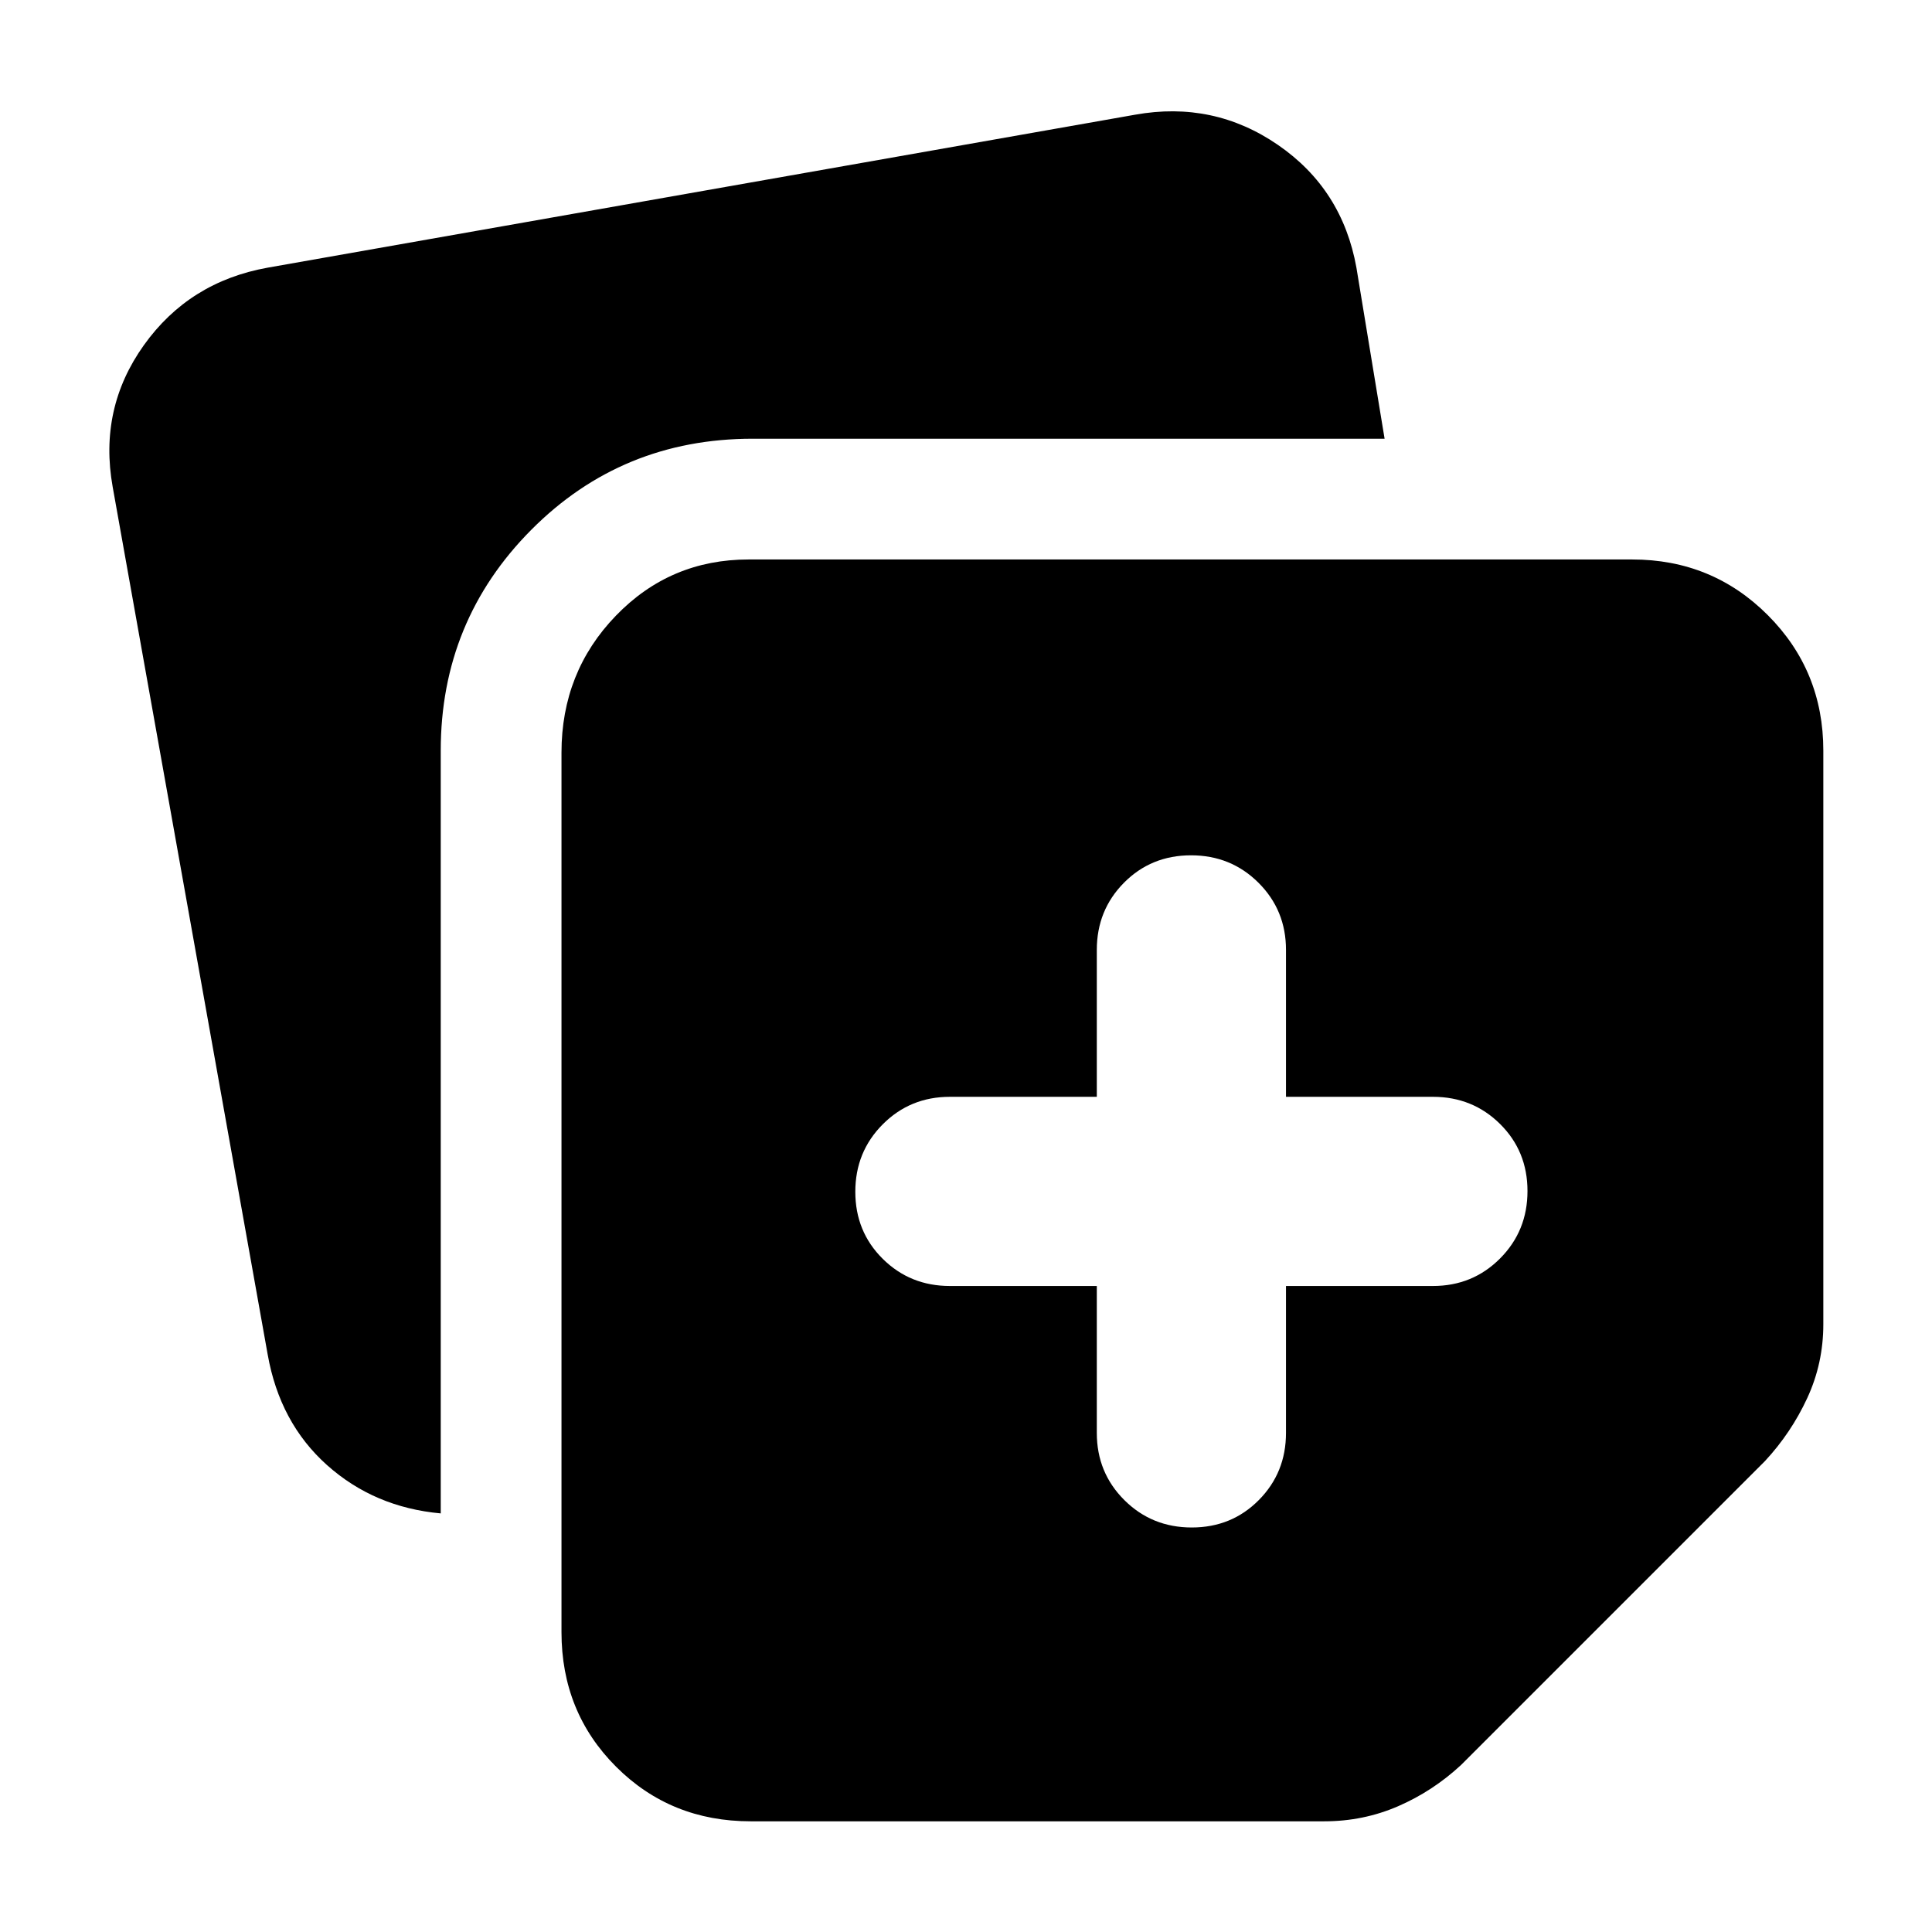 <svg xmlns="http://www.w3.org/2000/svg" width="48" height="48" viewBox="0 -960 960 960"><path d="M279-149v-437q0-40.063 27-68.032Q333-682 372-682h439q39.75 0 67.375 27.625T906-587v285q0 19.444-8 36.722Q890-248 877-234L726-83q-14 13-31.278 20.5T658-55H373q-39.75 0-66.875-27.125T279-149ZM56-718q-7-39 15.5-70.5T133-827l431-76q39-7 71 15t39 61l14 85H374q-65 0-110 45.25T219-587v379q-33-3-56.5-24T133-287L56-718Zm489 397v73q0 19.75 13.675 33.375Q572.351-201 592.175-201 612-201 625.5-214.625 639-228.25 639-248v-73h73q19.75 0 33.375-13.675Q759-348.351 759-368.175 759-388 745.375-401.5 731.75-415 712-415h-73v-73q0-19.75-13.675-33.375Q611.649-535 591.825-535 572-535 558.5-521.375 545-507.75 545-488v73h-73q-19.75 0-33.375 13.675Q425-387.649 425-367.825 425-348 438.625-334.5 452.25-321 472-321h73Z"/></svg>